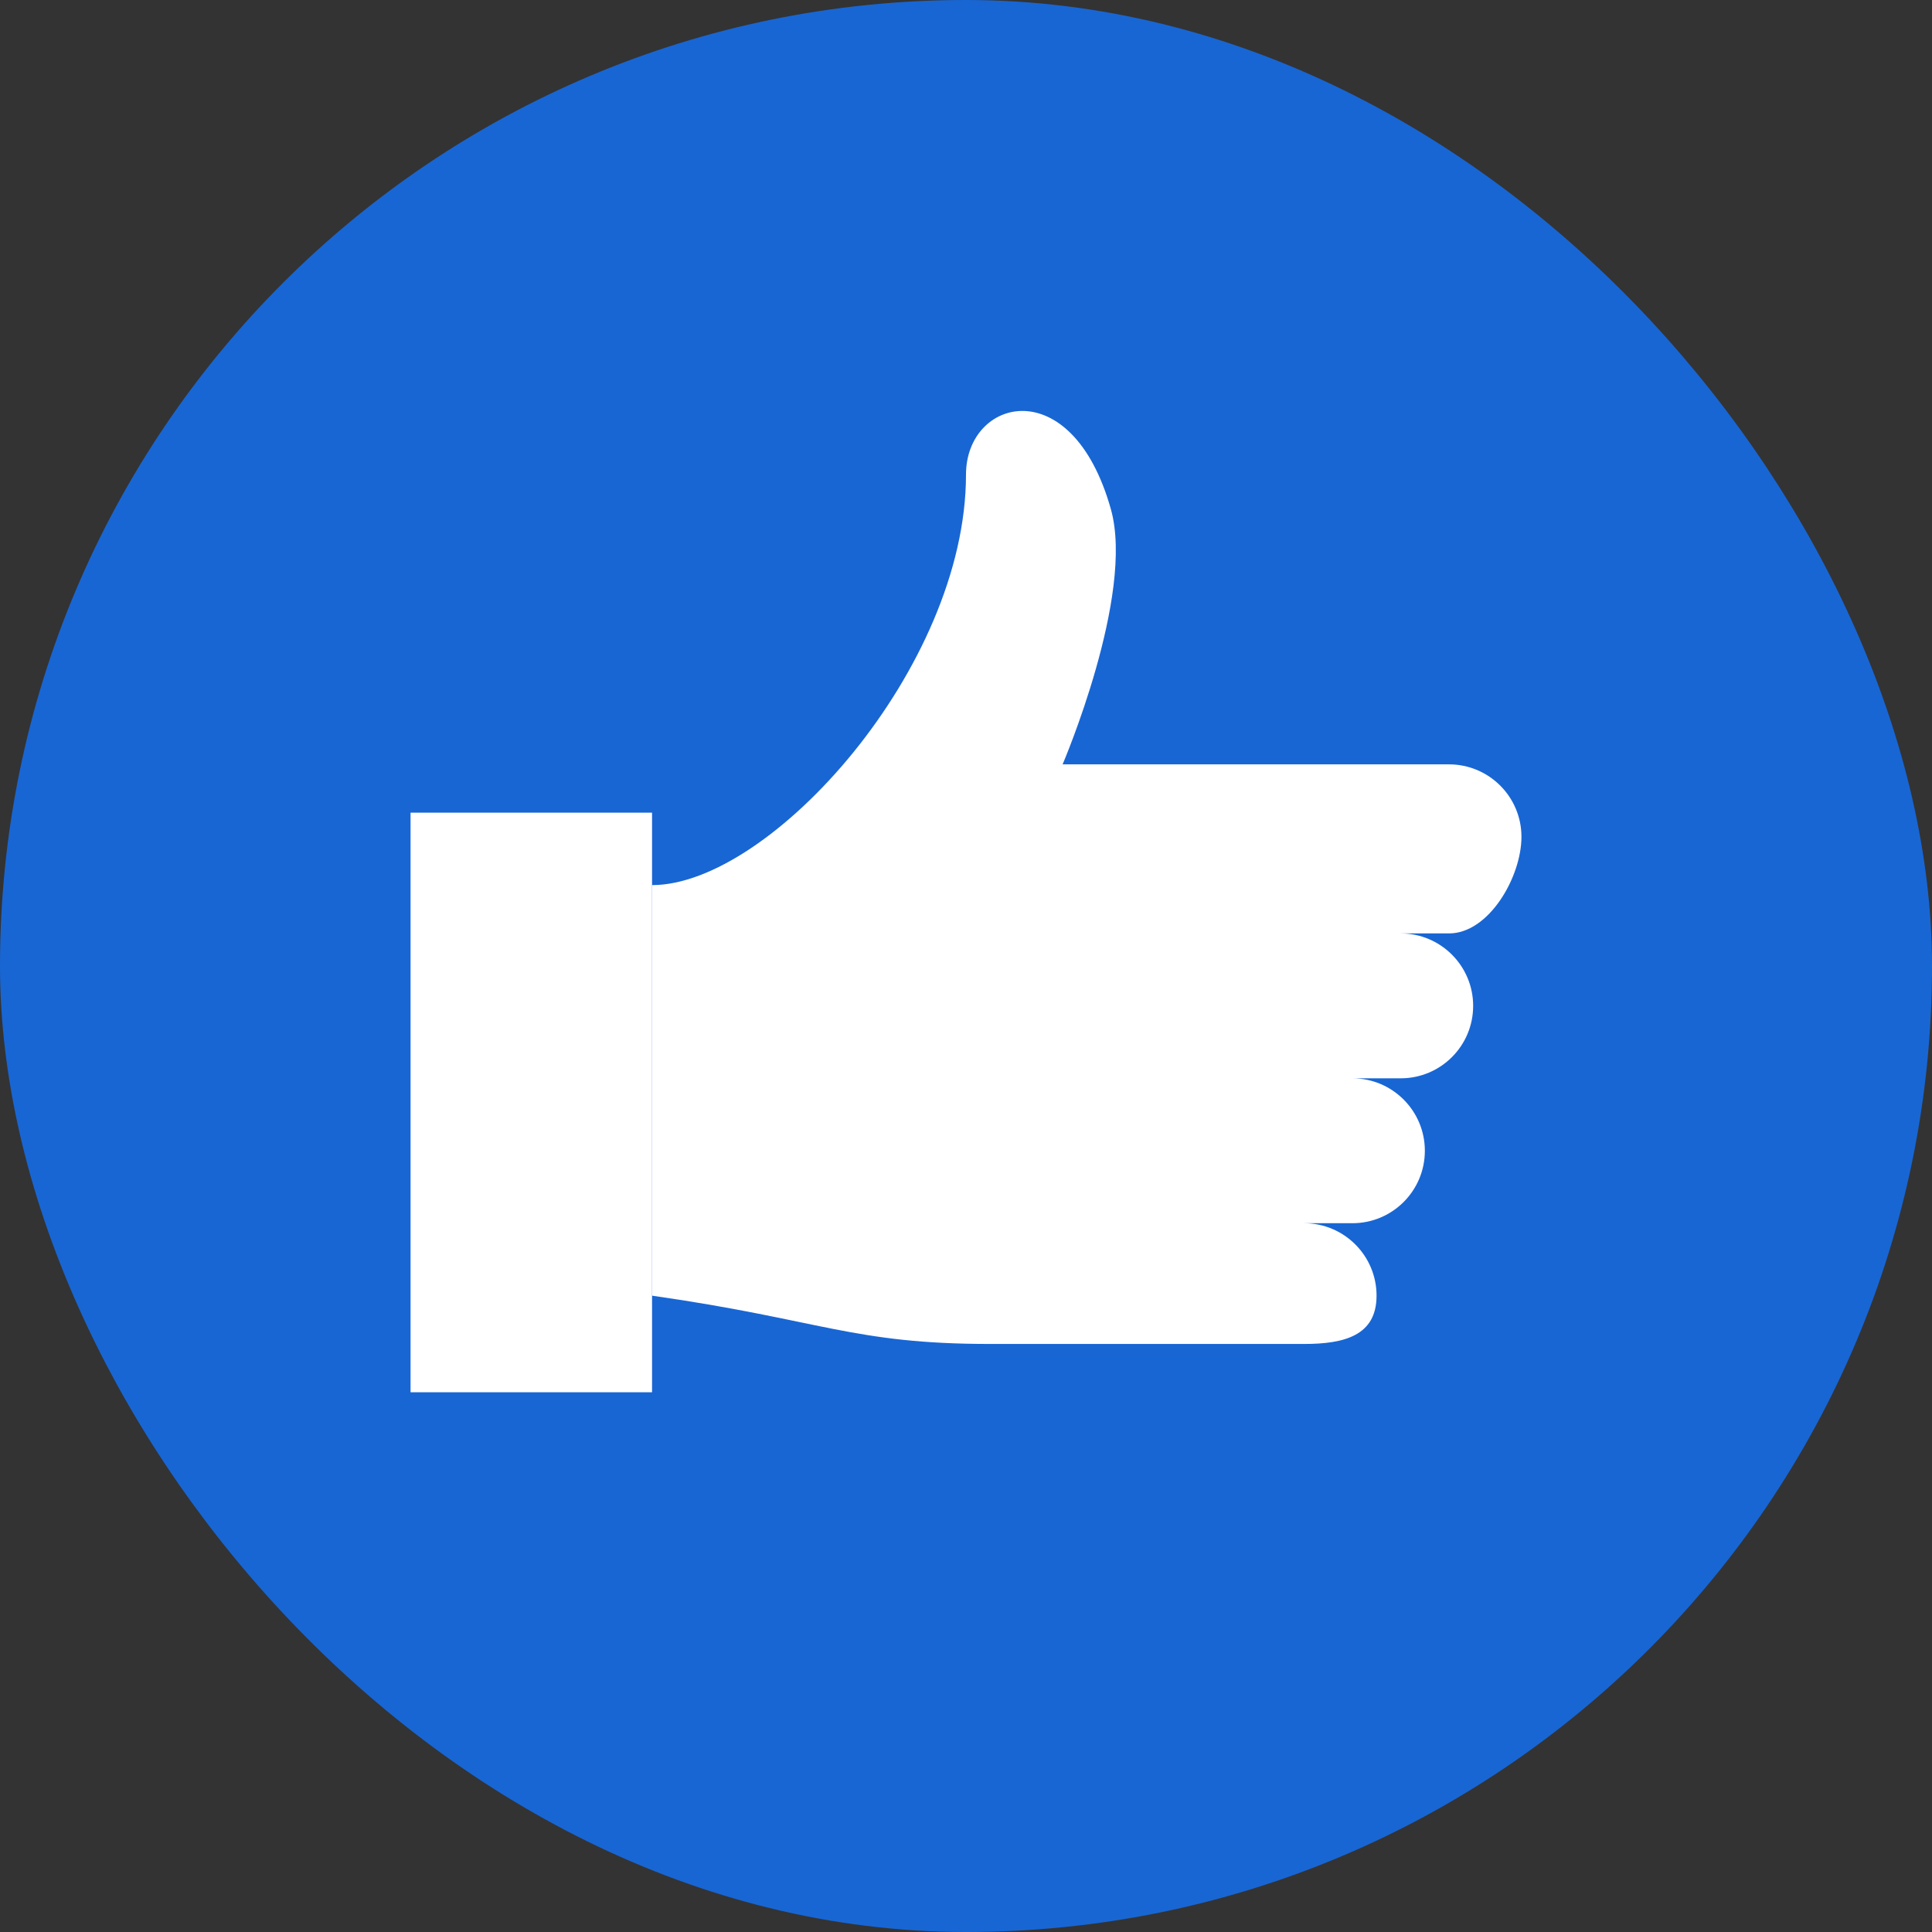 <svg width="30" height="30" viewBox="0 0 30 30" fill="none" xmlns="http://www.w3.org/2000/svg">
<rect x="0" y="0" width="30" height="30" fill="#333333" stroke="none"/>
<rect x="0.75" y="0.75" width="28.5" height="28.5" rx="14.25" fill="#1866D4" stroke="#1866D4" stroke-width="1.5"/>
<path fill-rule="evenodd" clip-rule="evenodd" d="M21 16.744C21.621 16.744 22.125 17.248 22.125 17.869C22.125 18.491 21.621 18.994 21 18.994L20.25 18.994C20.871 18.994 21.375 19.498 21.375 20.119C21.375 20.741 20.871 20.869 20.25 20.869L15.375 20.869C13.237 20.869 12.75 20.494 10.125 20.119L10.125 13.744C11.963 13.744 15 10.369 15 7.369C15 6.183 16.642 5.742 17.25 7.908C17.625 9.244 16.5 11.869 16.5 11.869L22.5 11.869C23.121 11.869 23.625 12.373 23.625 12.994C23.625 13.616 23.121 14.494 22.5 14.494L21.75 14.494C22.371 14.494 22.875 14.998 22.875 15.619C22.875 16.241 22.371 16.744 21.75 16.744L21 16.744Z" fill="white"/>
<path fill-rule="evenodd" clip-rule="evenodd" d="M10.125 21.619L6.375 21.619L6.375 12.619L10.125 12.619L10.125 21.619Z" fill="white"/>
<path d="M8.438 19.744C8.334 19.744 8.25 19.828 8.25 19.932C8.25 20.035 8.334 20.119 8.438 20.119C8.541 20.119 8.625 20.035 8.625 19.932C8.625 19.828 8.541 19.744 8.438 19.744" stroke="white" stroke-width="2" stroke-linecap="round" stroke-linejoin="round"/>
</svg>
